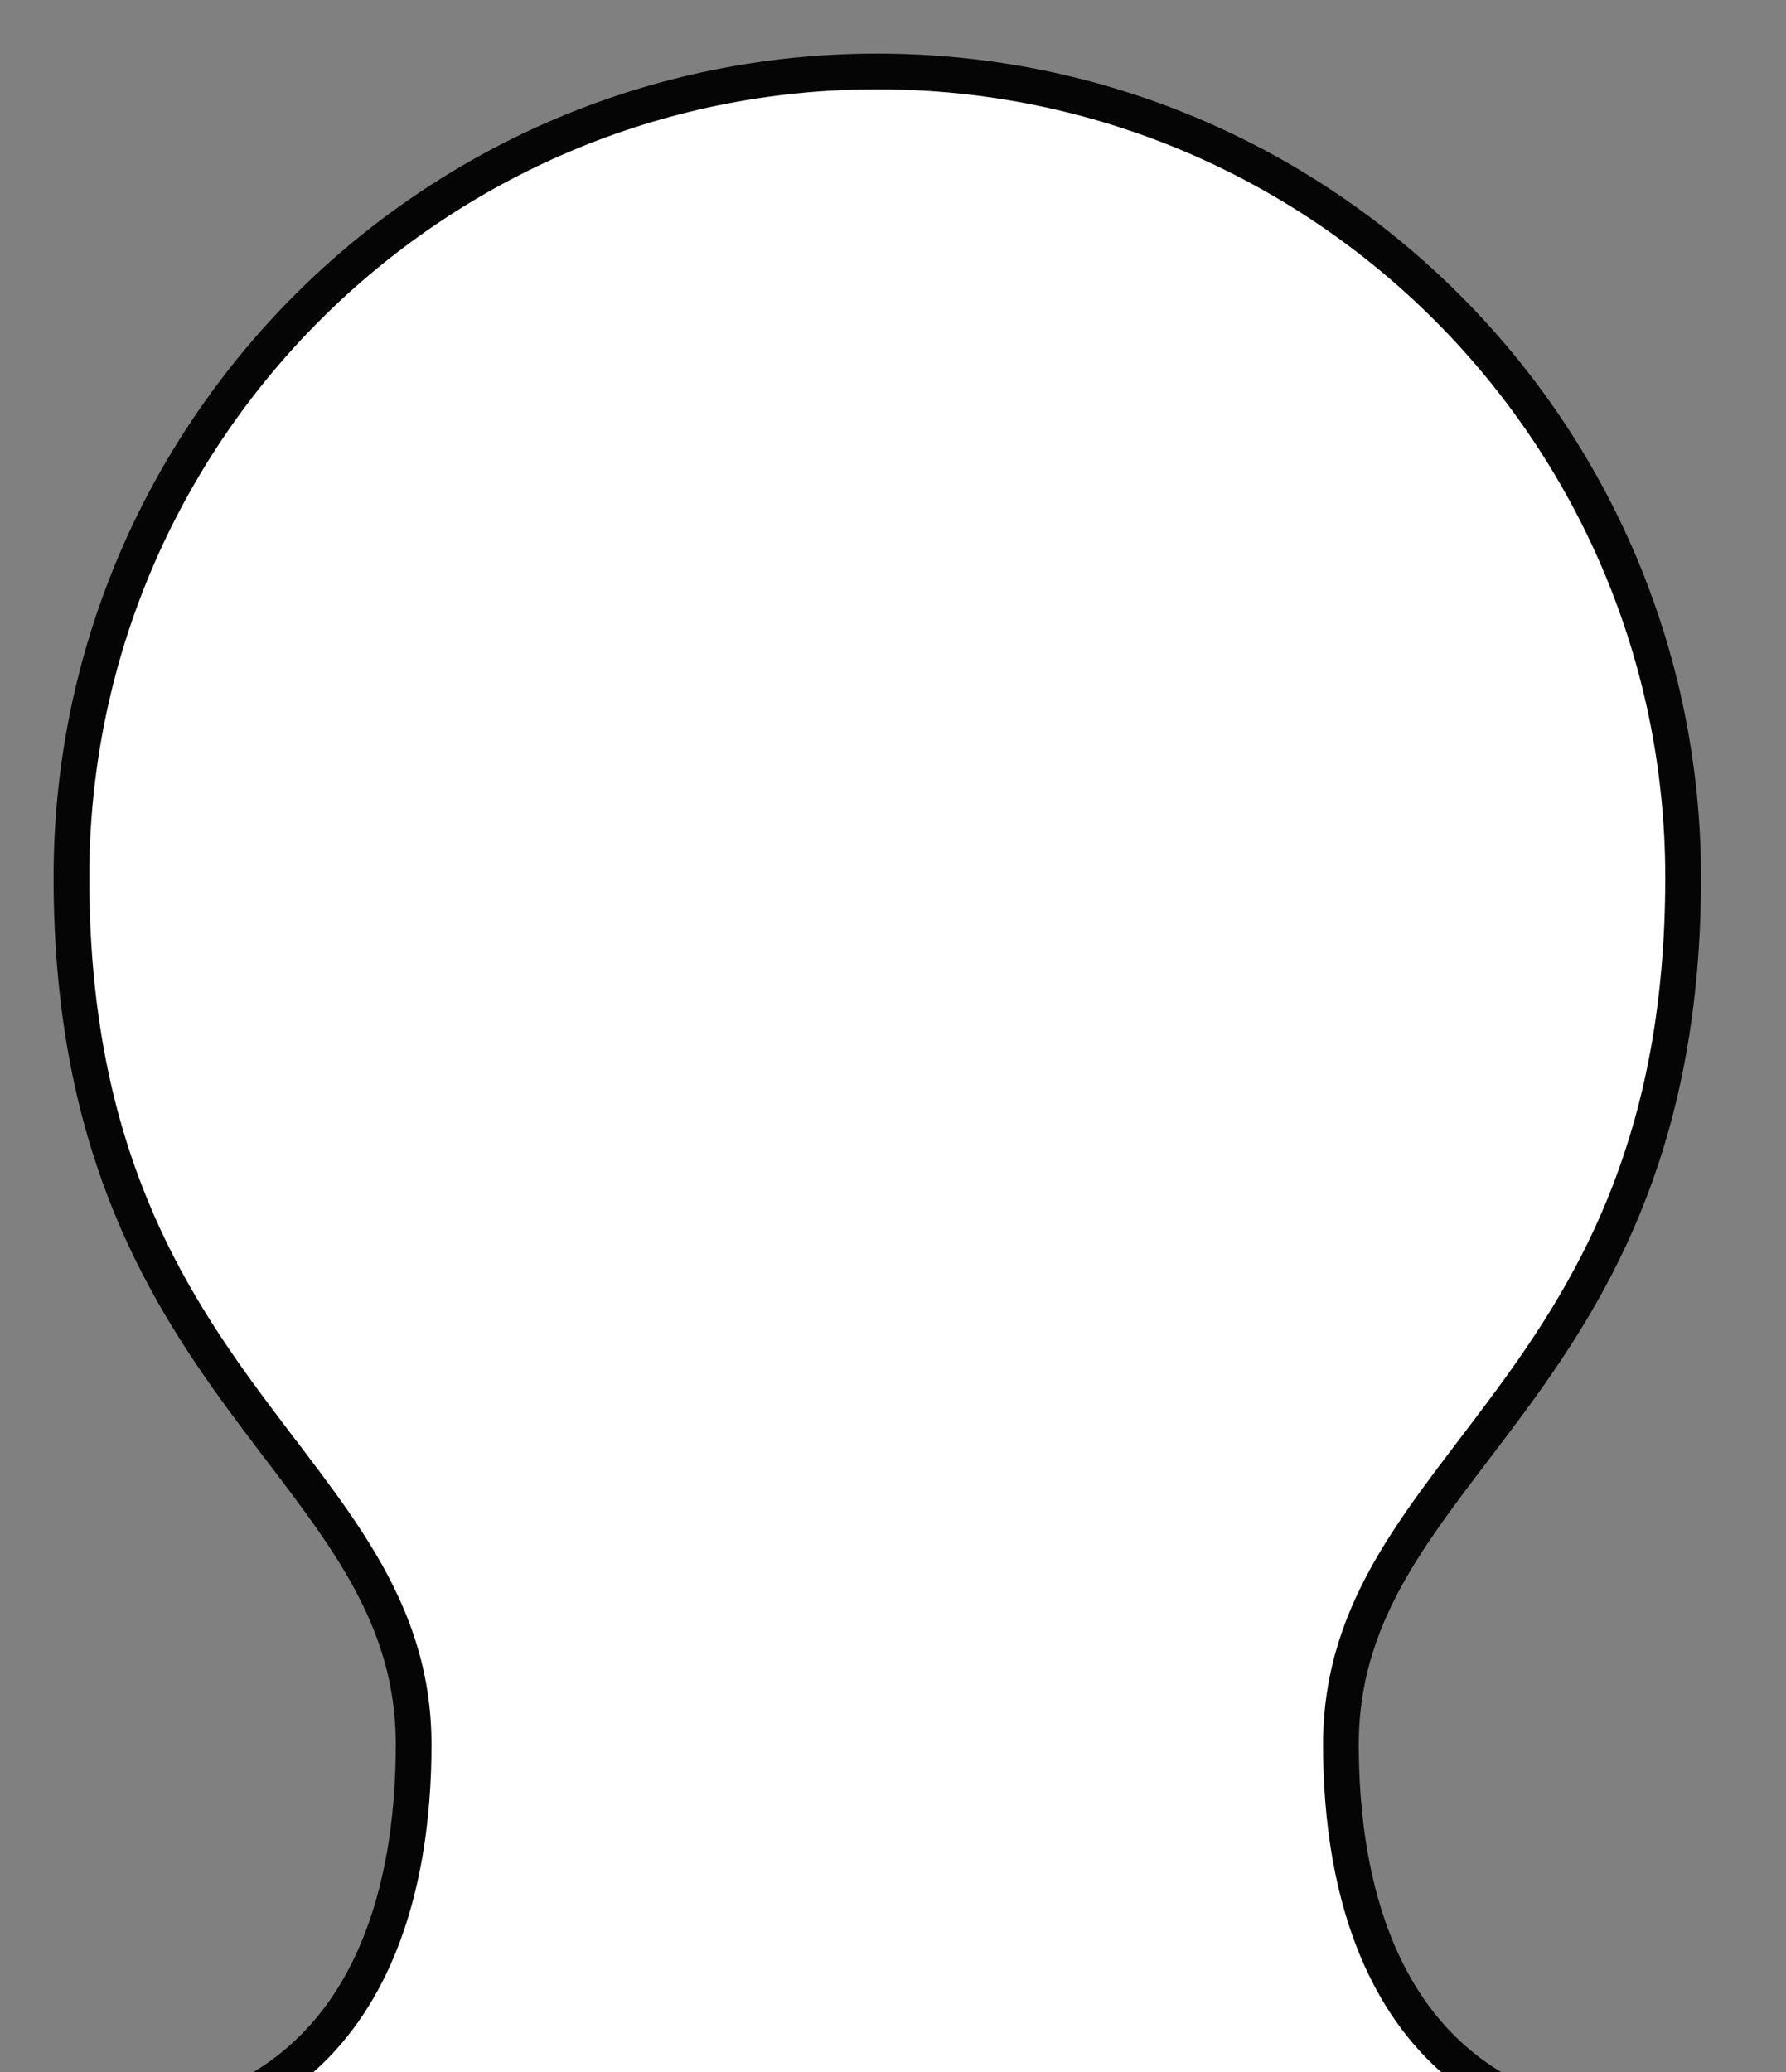 <svg version="1.2" xmlns="http://www.w3.org/2000/svg" viewBox="-9.8 -10.2 250 290" width="250" height="290">
  <rect x="-9.8" y="-10.2" width="250" height="290" fill="#808080" stroke="none"/>
  <title>Language Model Conceptual</title>
  <style>
    .s0 { fill: white; stroke: #050505;stroke-miterlimit:10;stroke-width: 10px;}
  </style>
  <g id="Layer 1">
    <path id="&lt;Path&gt;" fill="white" stroke="#050505" stroke-miterlimit="10" stroke-width="5px" d="m1 288.3c42.1 0 47.1-35.6 47.1-54.3 0-39.6-47.9-49-47.9-121.4 0-62.3 50.5-112.8 112.8-112.8 62.3 0 112.8 50.5 112.8 112.8 0 72.4-47.9 81.8-47.9 121.4 0 18.7 5 54.3 47.1 54.3"/>
  </g>
</svg>